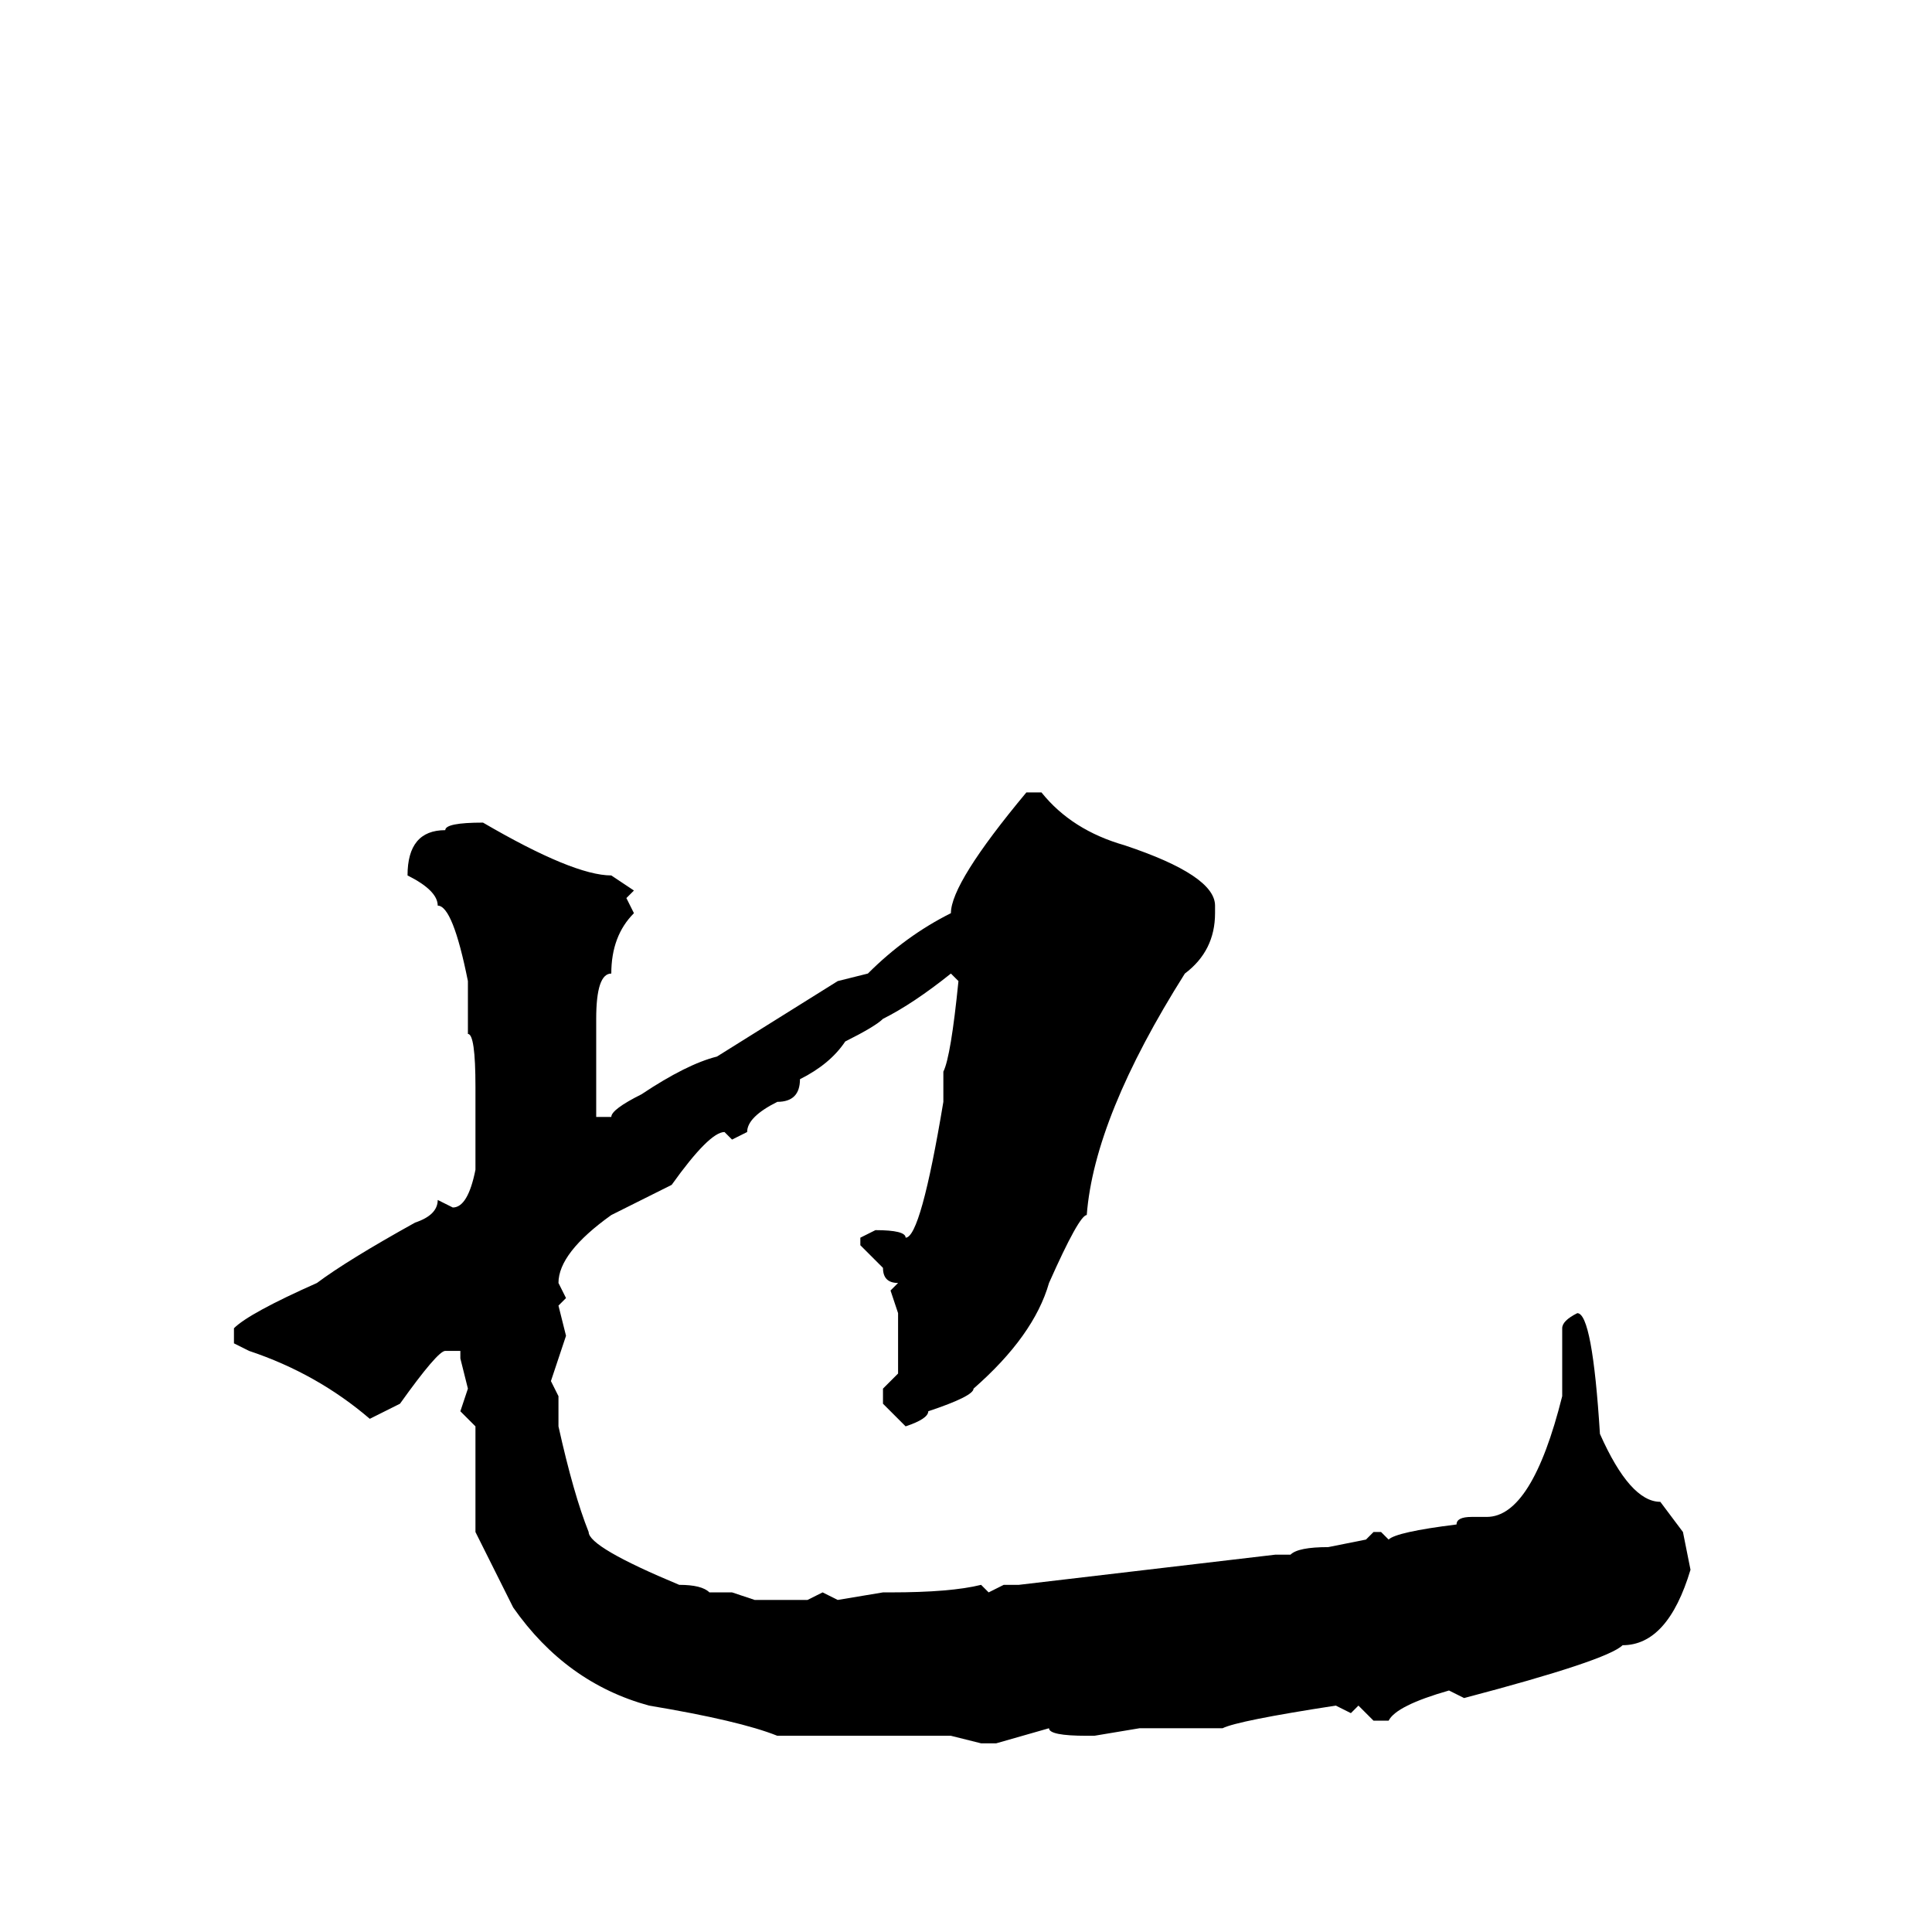 <svg xmlns="http://www.w3.org/2000/svg" viewBox="0 -256 256 256">
	<path fill="#000000" d="M136 -151H138Q142 -146 149 -144Q161 -140 161 -136V-135Q161 -130 157 -127Q145 -108 144 -95Q143 -95 139 -86Q137 -79 129 -72Q129 -71 123 -69Q123 -68 120 -67L117 -70V-72L119 -74V-77V-82L118 -85L119 -86Q117 -86 117 -88L114 -91V-92L116 -93Q120 -93 120 -92Q122 -92 125 -110V-114Q126 -116 127 -126L126 -127Q121 -123 117 -121Q116 -120 112 -118Q110 -115 106 -113Q106 -110 103 -110Q99 -108 99 -106L97 -105L96 -106Q94 -106 89 -99L81 -95Q74 -90 74 -86L75 -84L74 -83L75 -79L73 -73L74 -71V-67Q76 -58 78 -53Q78 -51 90 -46Q93 -46 94 -45H97L100 -44H107L109 -45L111 -44L117 -45H118Q126 -45 130 -46L131 -45L133 -46H135L169 -50H171Q172 -51 176 -51L181 -52L182 -53H183L184 -52Q185 -53 193 -54Q193 -55 195 -55H197Q203 -55 207 -71V-72V-74V-76V-80Q207 -81 209 -82Q211 -82 212 -66Q216 -57 220 -57L223 -53L224 -48Q221 -38 215 -38Q213 -36 194 -31L192 -32Q185 -30 184 -28H182L180 -30L179 -29L177 -30Q164 -28 162 -27H160H156H154H153H151L145 -26H144Q139 -26 139 -27L132 -25H130L126 -26H125H122H118H112H103Q98 -28 86 -30Q75 -33 68 -43L63 -53V-54V-56V-63V-67L61 -69L62 -72L61 -76V-77H59Q58 -77 53 -70L49 -68Q42 -74 33 -77L31 -78V-80Q33 -82 42 -86Q46 -89 55 -94Q58 -95 58 -97L60 -96Q62 -96 63 -101V-103V-110V-111V-112Q63 -119 62 -119V-122V-126Q60 -136 58 -136Q58 -138 54 -140Q54 -146 59 -146Q59 -147 64 -147Q76 -140 81 -140L84 -138L83 -137L84 -135Q81 -132 81 -127Q79 -127 79 -121V-120V-117V-115V-113V-108H81Q81 -109 85 -111Q91 -115 95 -116L111 -126L115 -127Q120 -132 126 -135Q126 -139 136 -151Z"/>
</svg>